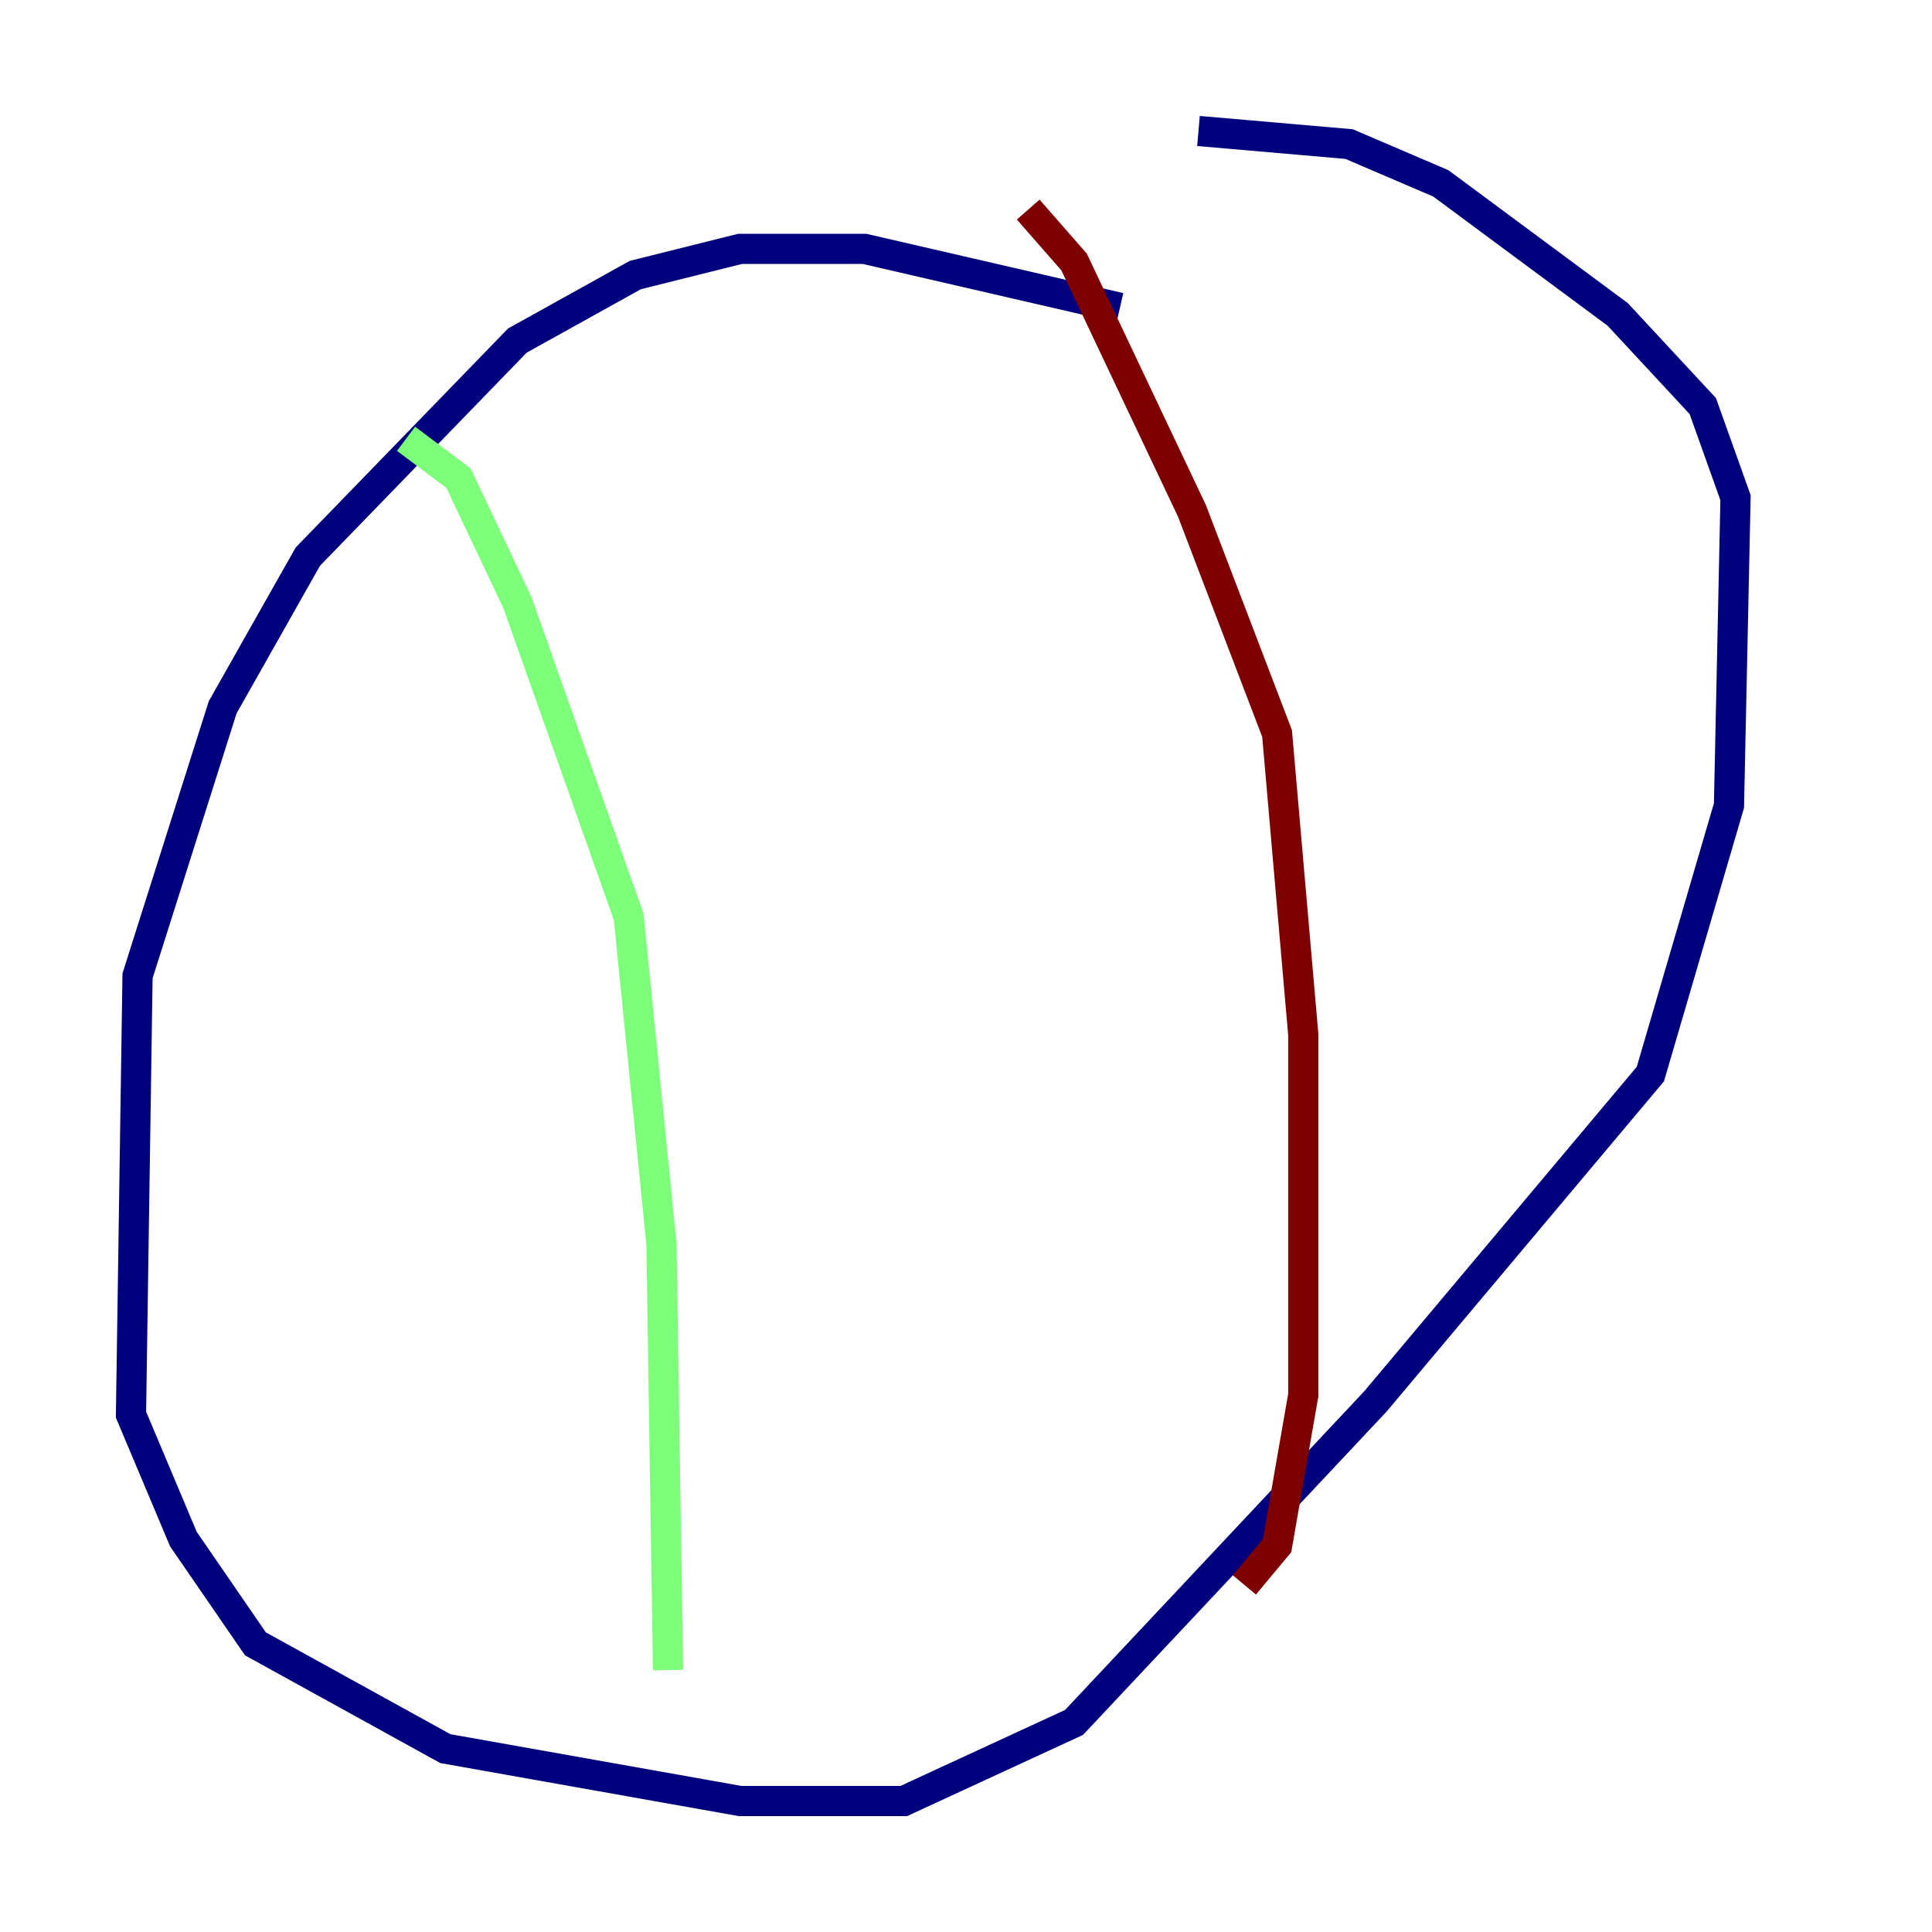 <?xml version="1.0" encoding="utf-8" ?>
<svg baseProfile="tiny" height="128" version="1.2" viewBox="0,0,128,128" width="128" xmlns="http://www.w3.org/2000/svg" xmlns:ev="http://www.w3.org/2001/xml-events" xmlns:xlink="http://www.w3.org/1999/xlink"><defs /><polyline fill="none" points="74.197,20.393 57.275,16.488 49.031,16.488 42.088,18.224 34.278,22.563 20.393,36.881 14.752,46.861 9.112,64.651 8.678,93.722 12.149,101.966 16.922,108.909 29.505,115.851 49.031,119.322 59.878,119.322 71.159,114.115 91.119,92.854 109.342,71.159 114.549,53.37 114.983,32.976 112.814,26.902 107.173,20.827 95.458,12.149 89.383,9.546 79.403,8.678" stroke="#00007f" stroke-width="2" /><polyline fill="none" points="26.902,29.071 30.373,31.675 34.278,39.919 41.654,60.746 43.824,82.441 44.258,110.644" stroke="#7cff79" stroke-width="2" /><polyline fill="none" points="68.122,13.885 71.159,17.356 78.969,33.844 84.61,48.597 86.346,68.556 86.346,92.42 84.61,102.4 82.441,105.003" stroke="#7f0000" stroke-width="2" /></svg>